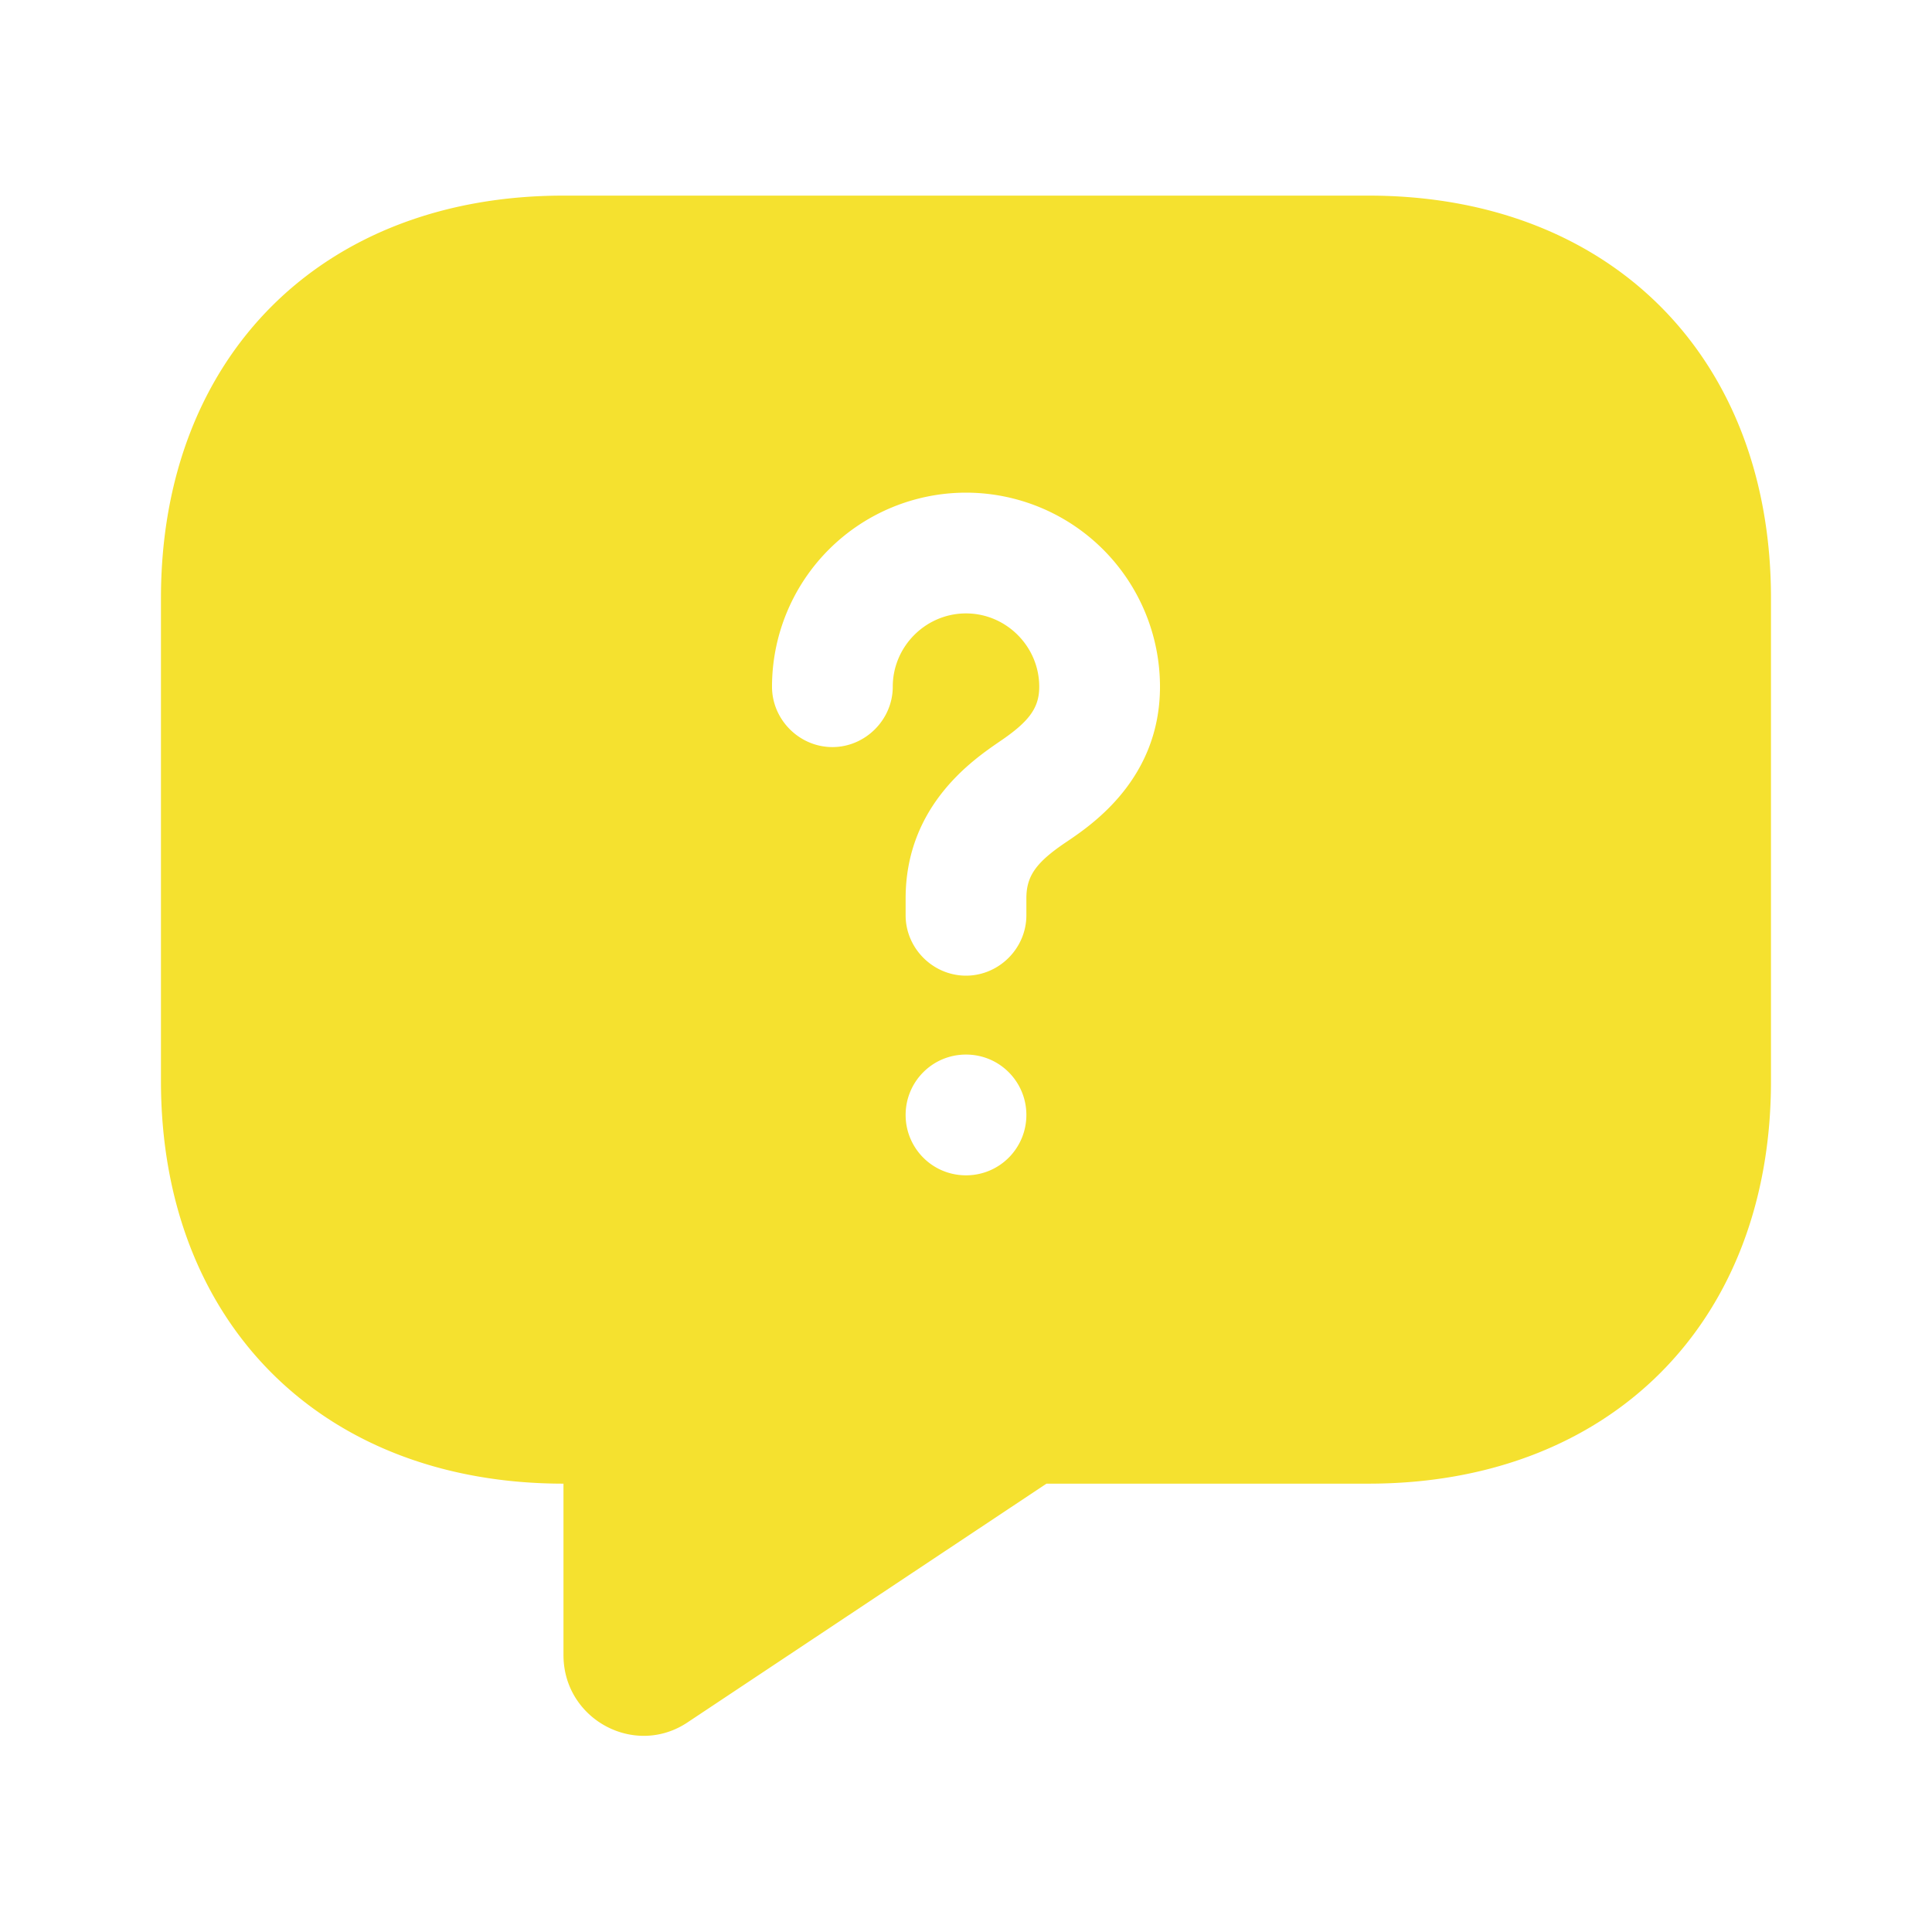 <svg width="32" height="32" fill="none" xmlns="http://www.w3.org/2000/svg"><path d="M22.666 3.24H9.333c-4 0-6.667 2.667-6.667 6.667v8c0 4 2.667 6.667 6.667 6.667v2.84c0 1.066 1.187 1.706 2.067 1.106l5.933-3.946h5.334c4 0 6.666-2.667 6.666-6.667v-8c0-4-2.666-6.667-6.666-6.667zM16 19.467c-.56 0-1-.453-1-1 0-.547.44-1 1-1s1 .453 1 1c0 .547-.44 1-1 1zm1.68-5.533c-.52.346-.68.573-.68.946v.28c0 .547-.453 1-1 1-.547 0-1-.453-1-1v-.28c0-1.546 1.133-2.306 1.56-2.6.493-.333.653-.56.653-.906 0-.667-.547-1.214-1.213-1.214-.667 0-1.213.547-1.213 1.214 0 .546-.454 1-1 1-.547 0-1-.454-1-1A3.215 3.215 0 0116 8.16a3.215 3.215 0 013.213 3.214c0 1.52-1.12 2.28-1.533 2.56z" fill="#F5E12F"/></svg>